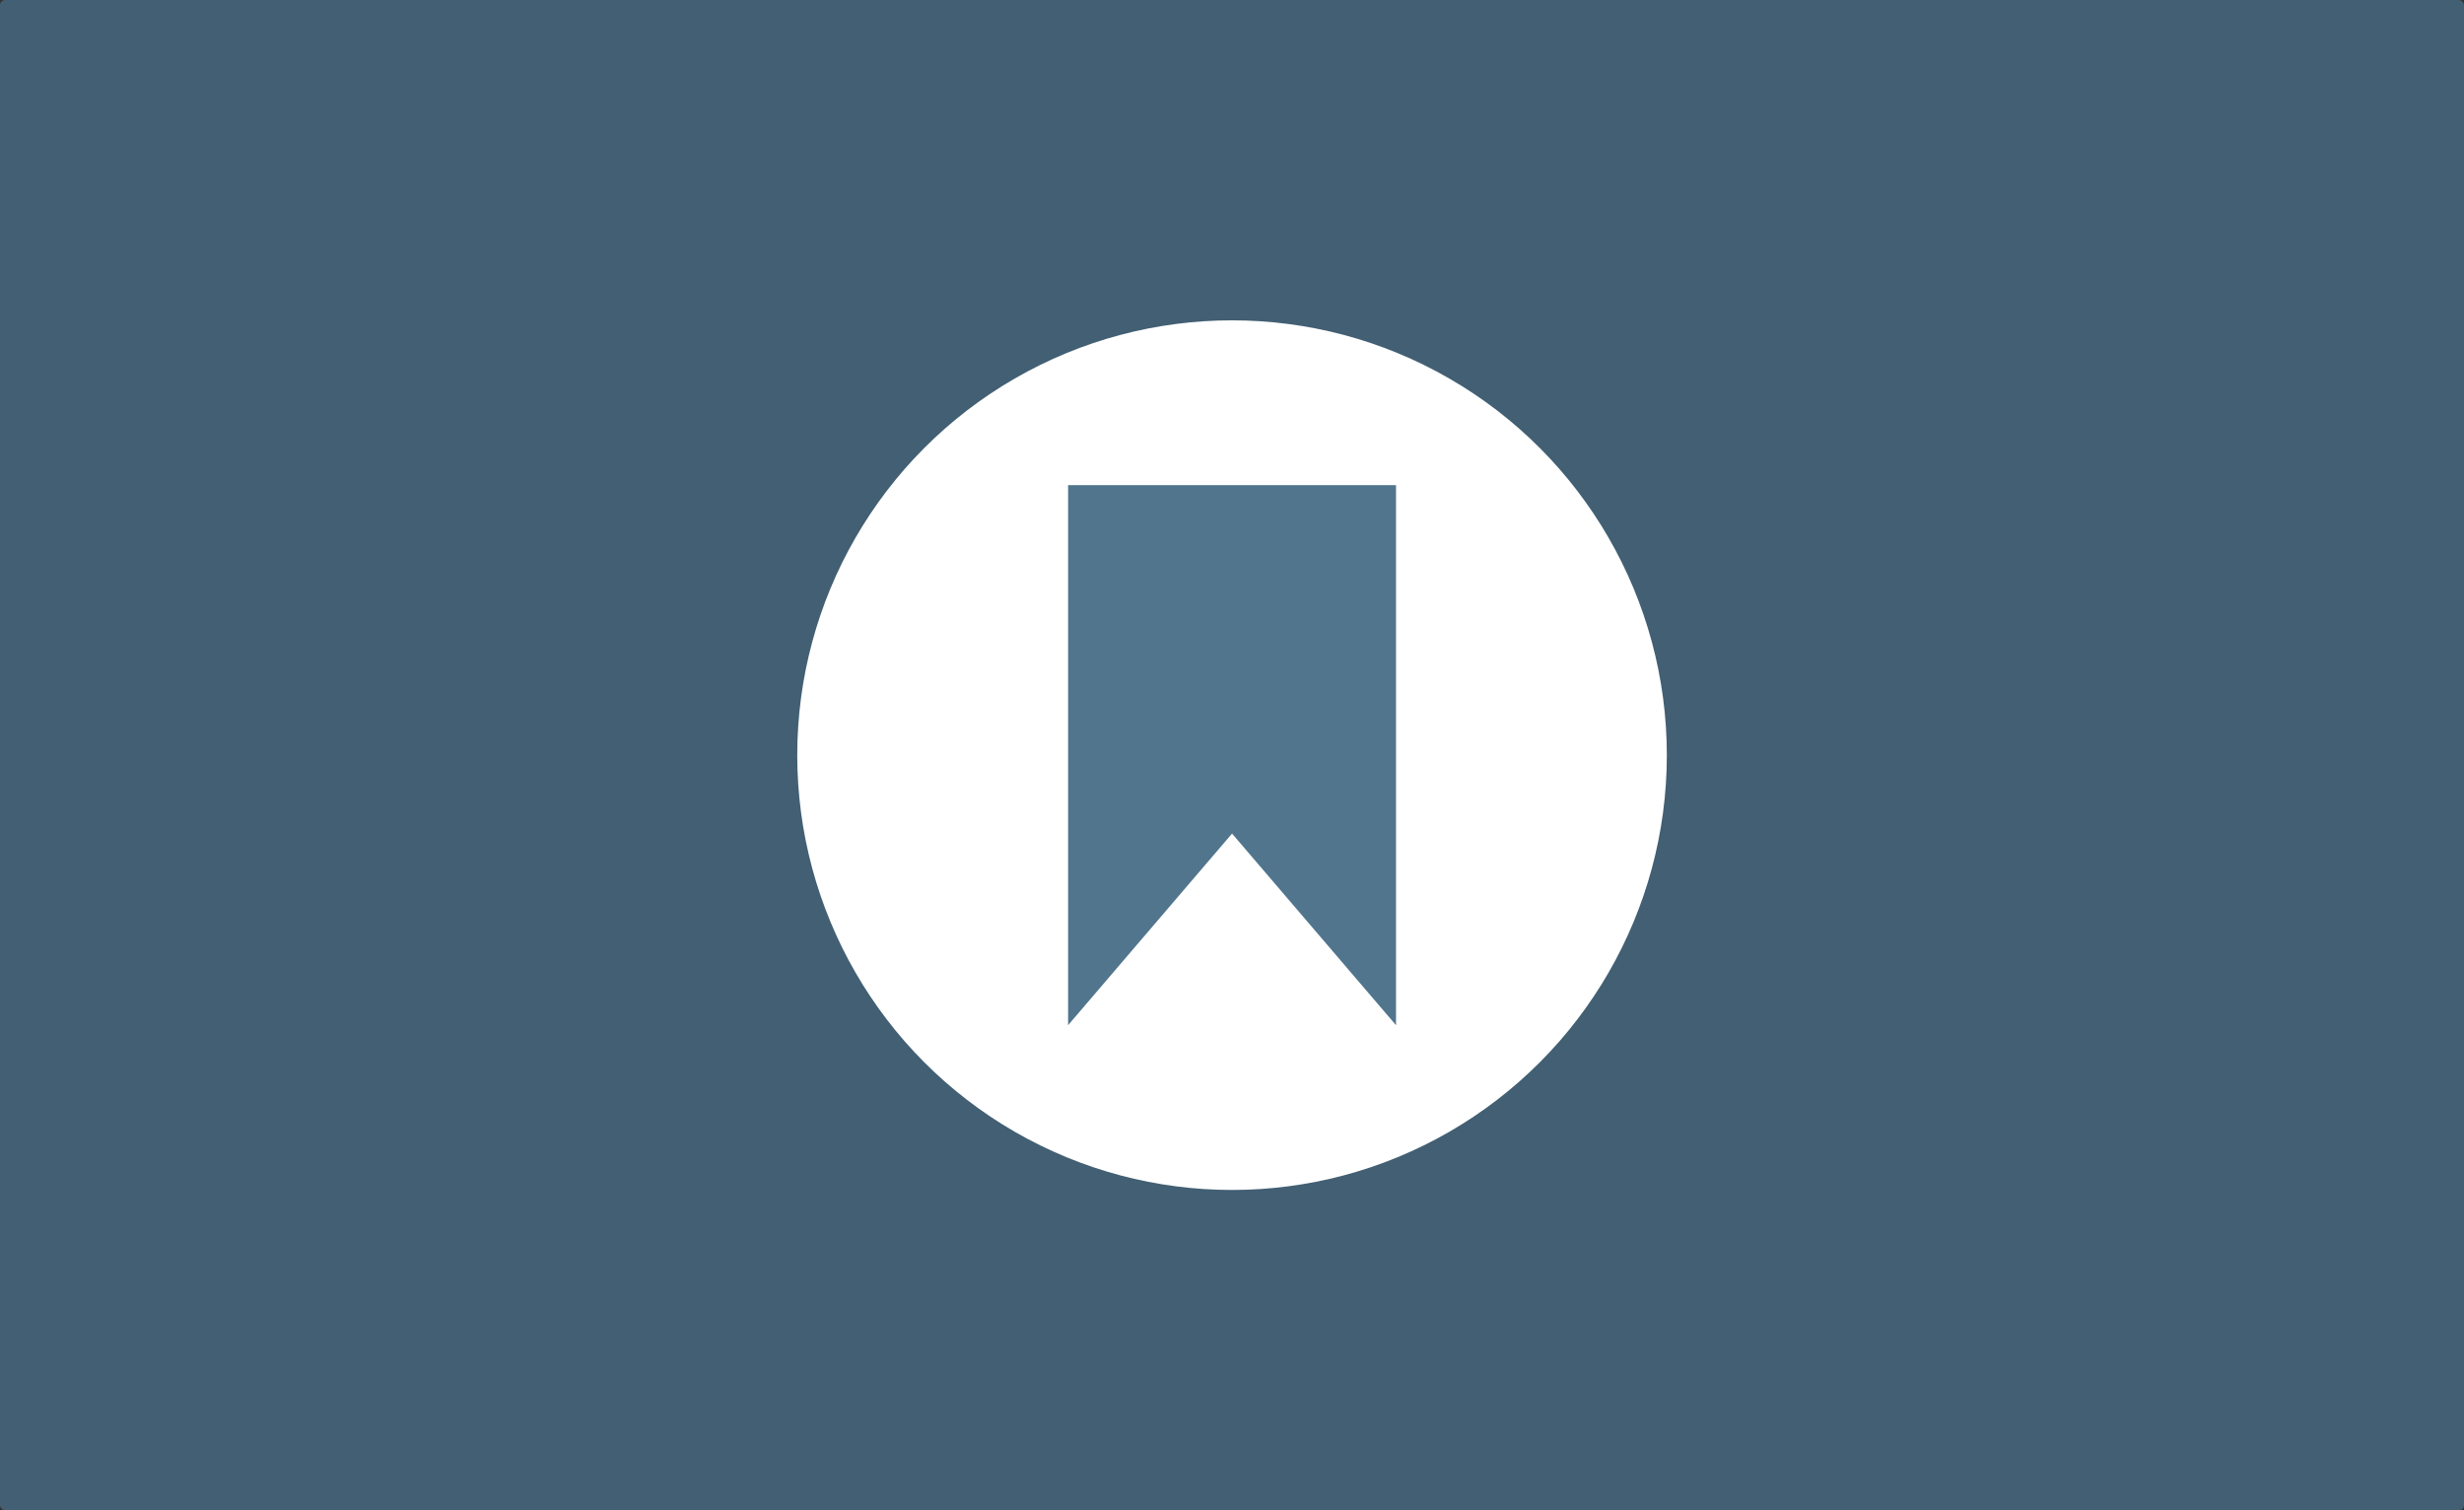 <svg width="114.52mm" height="70.193mm" version="1.1" viewBox="0 0 114.52 70.193" xml:space="preserve" xmlns="http://www.w3.org/2000/svg"><rect x="0" y="0" width="114.52" height="70.193" fill="#333333" stroke="none"/><g stroke-linecap="round" stroke-linejoin="round"><rect width="114.52" height="70.193" ry=".24" fill="#425f73" stroke-width="3" style="paint-order:stroke markers fill"/><circle cx="57.262" cy="35.096" r="20.208" fill="#fff" stroke-width="3" style="paint-order:stroke markers fill"/><path d="m49.642 22.546v25.1l7.62-8.905 7.621 8.906v-25.101z" fill="#51758d" stroke-width="2.164" style="paint-order:stroke markers fill"/></g></svg>
